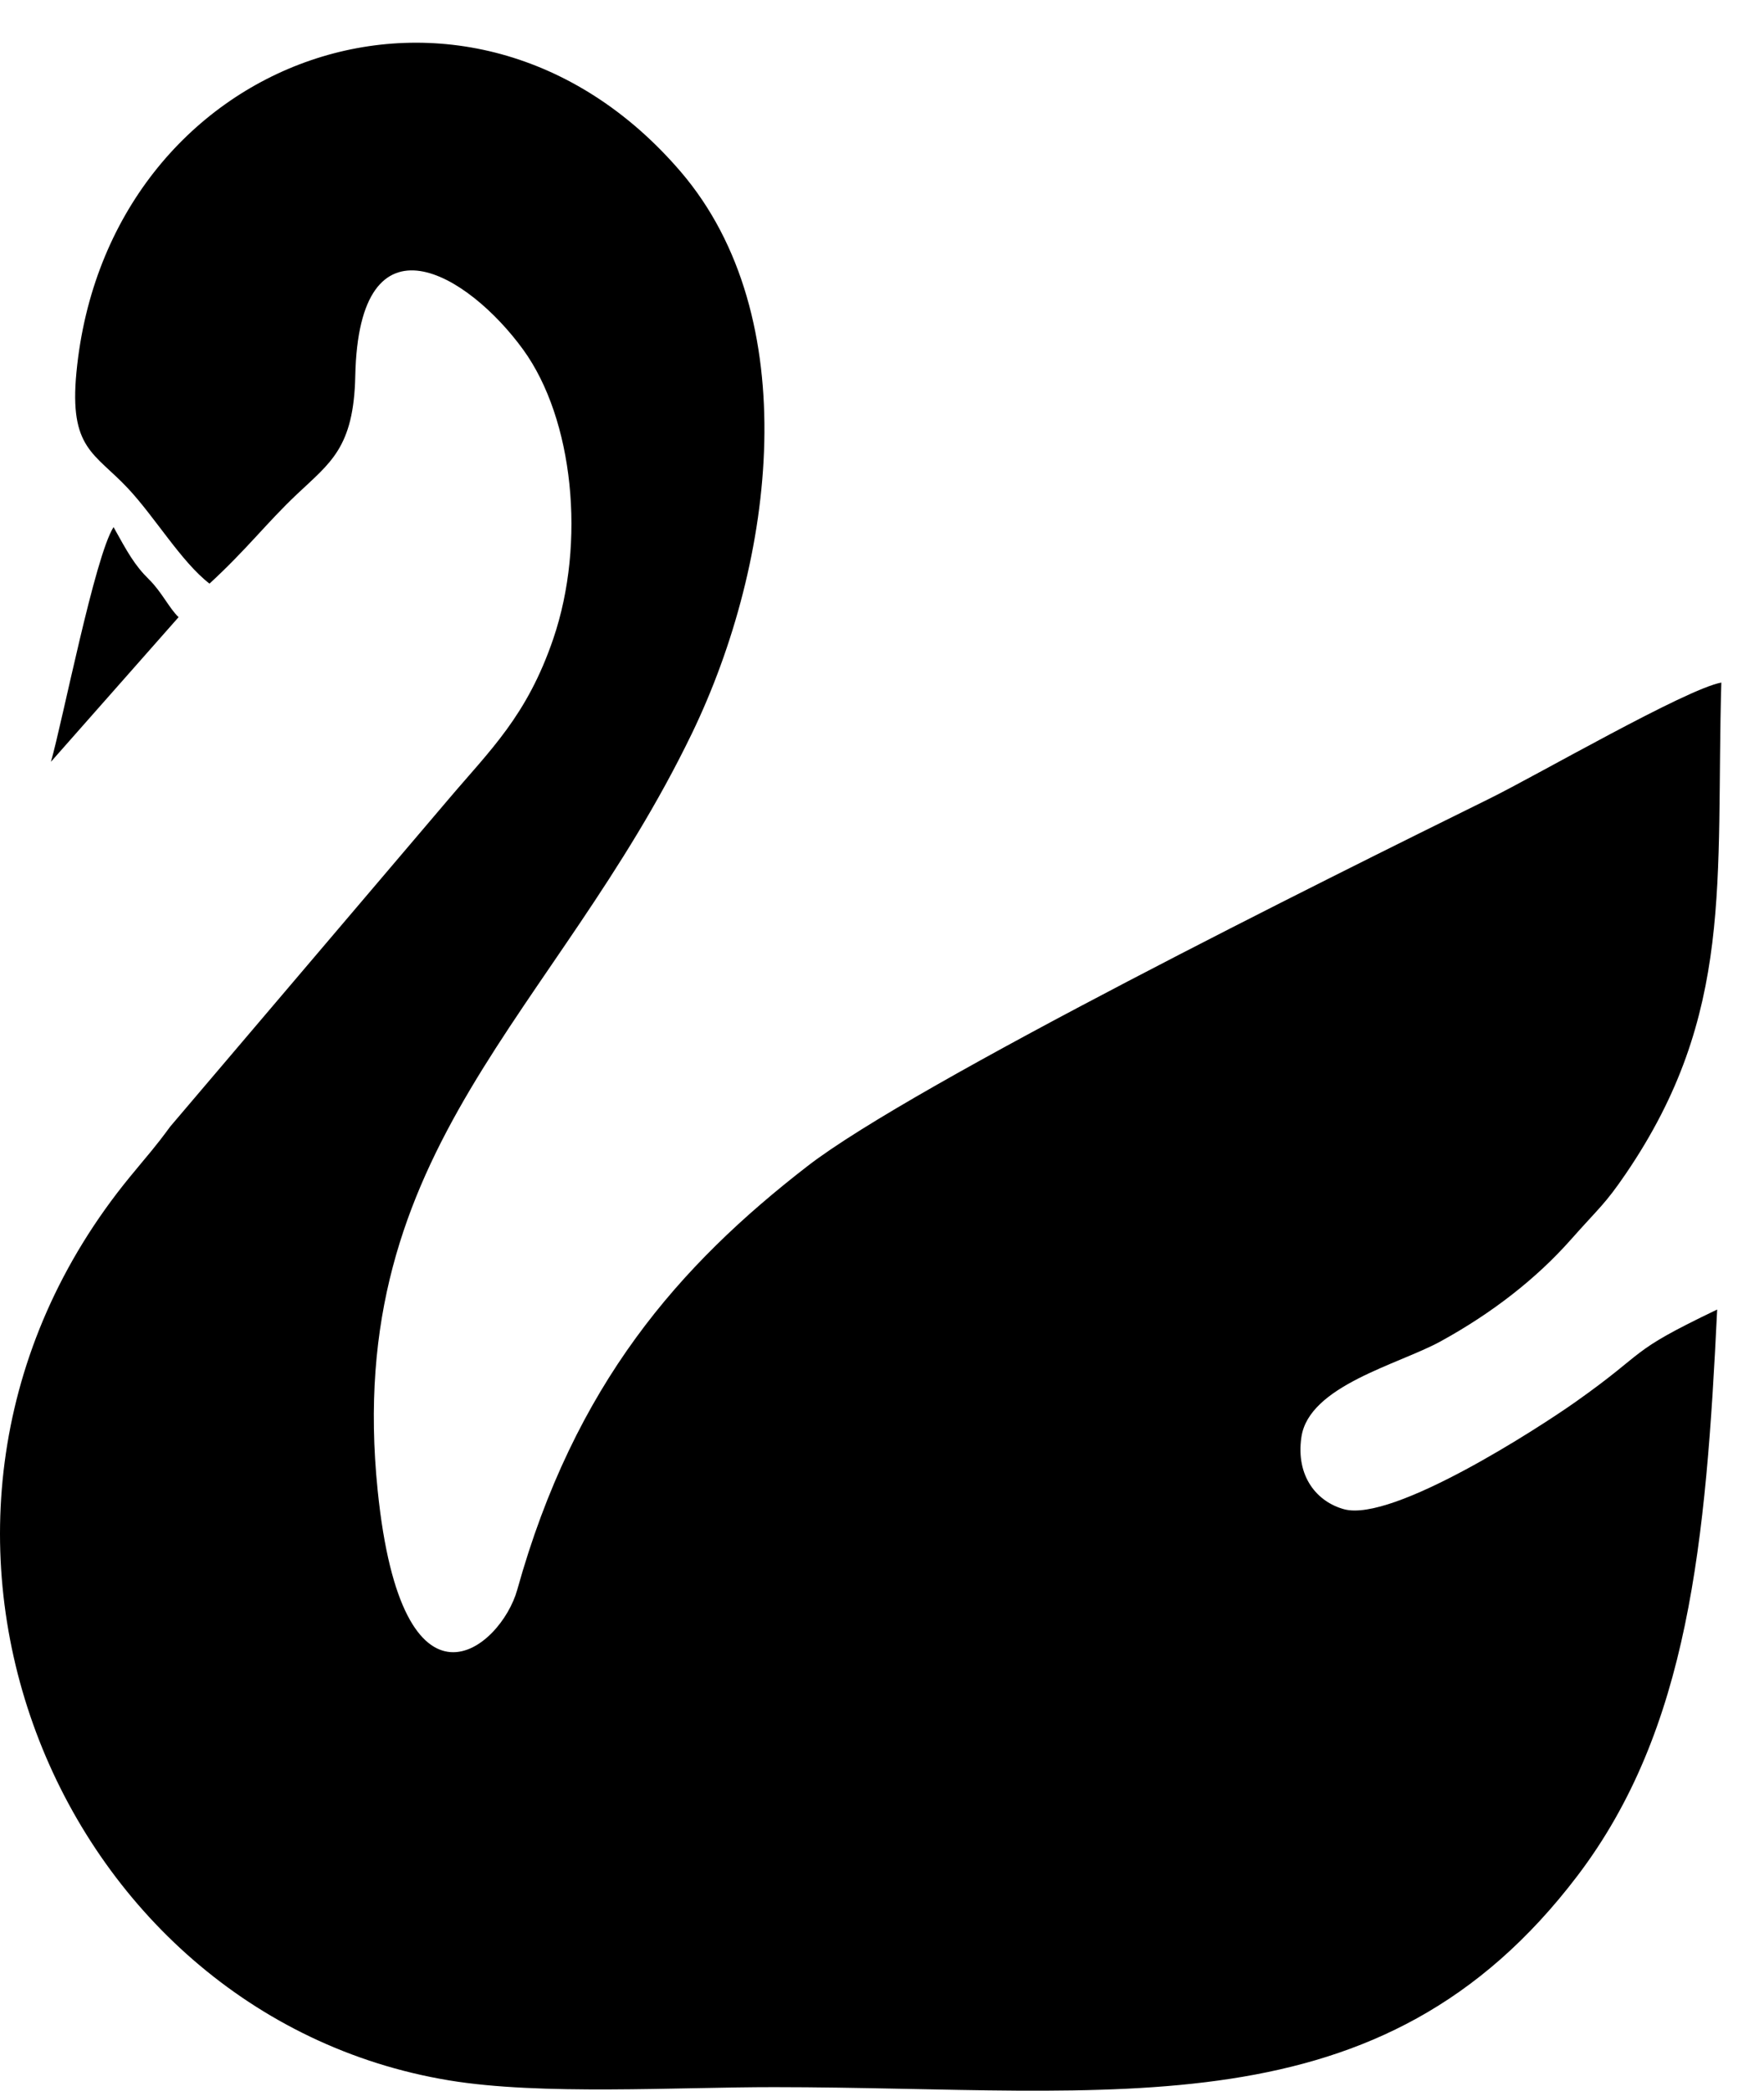 <?xml version="1.0" encoding="utf-8"?>
<!-- Generator: Adobe Illustrator 16.0.0, SVG Export Plug-In . SVG Version: 6.00 Build 0)  -->
<!DOCTYPE svg PUBLIC "-//W3C//DTD SVG 1.1//EN" "http://www.w3.org/Graphics/SVG/1.1/DTD/svg11.dtd">
<svg version="1.1" id="Capa_1" xmlns="http://www.w3.org/2000/svg" xmlns:xlink="http://www.w3.org/1999/xlink" x="0px" y="0px"
	 width="82.617px" height="97.905px" viewBox="0 0 82.617 97.905" enable-background="new 0 0 82.617 97.905" xml:space="preserve">
<path fill="currentColor" d="M2.386,35.673c0.543-1.893,2.055-9.623,2.932-10.989
	c0.651,1.168,0.975,1.776,1.669,2.458c0.58,0.569,0.956,1.367,1.378,1.758L2.386,35.673z M9.812,27.33
	c-1.312-1.008-2.554-3.115-3.828-4.47c-1.557-1.658-2.749-1.843-2.404-5.425C5.01,2.572,21.954-3.521,31.87,8.028
	c5.834,6.796,4.458,18.213,0.527,26.336c-6.393,13.208-16.351,19.353-14.709,35.427c1.146,11.231,5.768,7.416,6.537,4.656
	c2.687-9.637,7.592-15.198,13.599-19.844c4.996-3.863,24.33-13.454,31.958-17.216c2.235-1.103,9.175-5.116,10.836-5.424
	c-0.264,9.311,0.629,15.515-4.474,23.003c-0.979,1.437-1.225,1.563-2.575,3.086c-1.618,1.825-3.677,3.433-6.102,4.764
	c-1.967,1.08-6.166,2.075-6.516,4.482c-0.271,1.857,0.745,3.036,1.999,3.377c2.289,0.622,9.139-3.825,10.837-5.023
	c3.504-2.475,2.354-2.276,6.637-4.329c-0.526,10.916-1.326,19.647-6.542,26.514c-9.226,12.143-21.563,9.909-37.614,9.9
	c-4.578-0.003-10.93,0.396-15.239-0.317C2.524,94.357-7.048,71.135,6.083,55.113c0.939-1.146,1.129-1.322,1.893-2.362l13.019-15.311
	c1.96-2.315,3.681-3.904,4.916-7.522c1.542-4.518,0.944-10.297-1.403-13.538c-2.57-3.547-7.701-6.699-7.869,1.23
	c-0.071,3.366-1.175,4.059-2.739,5.541C12.484,24.491,11.565,25.718,9.812,27.33z"/>
</svg>
